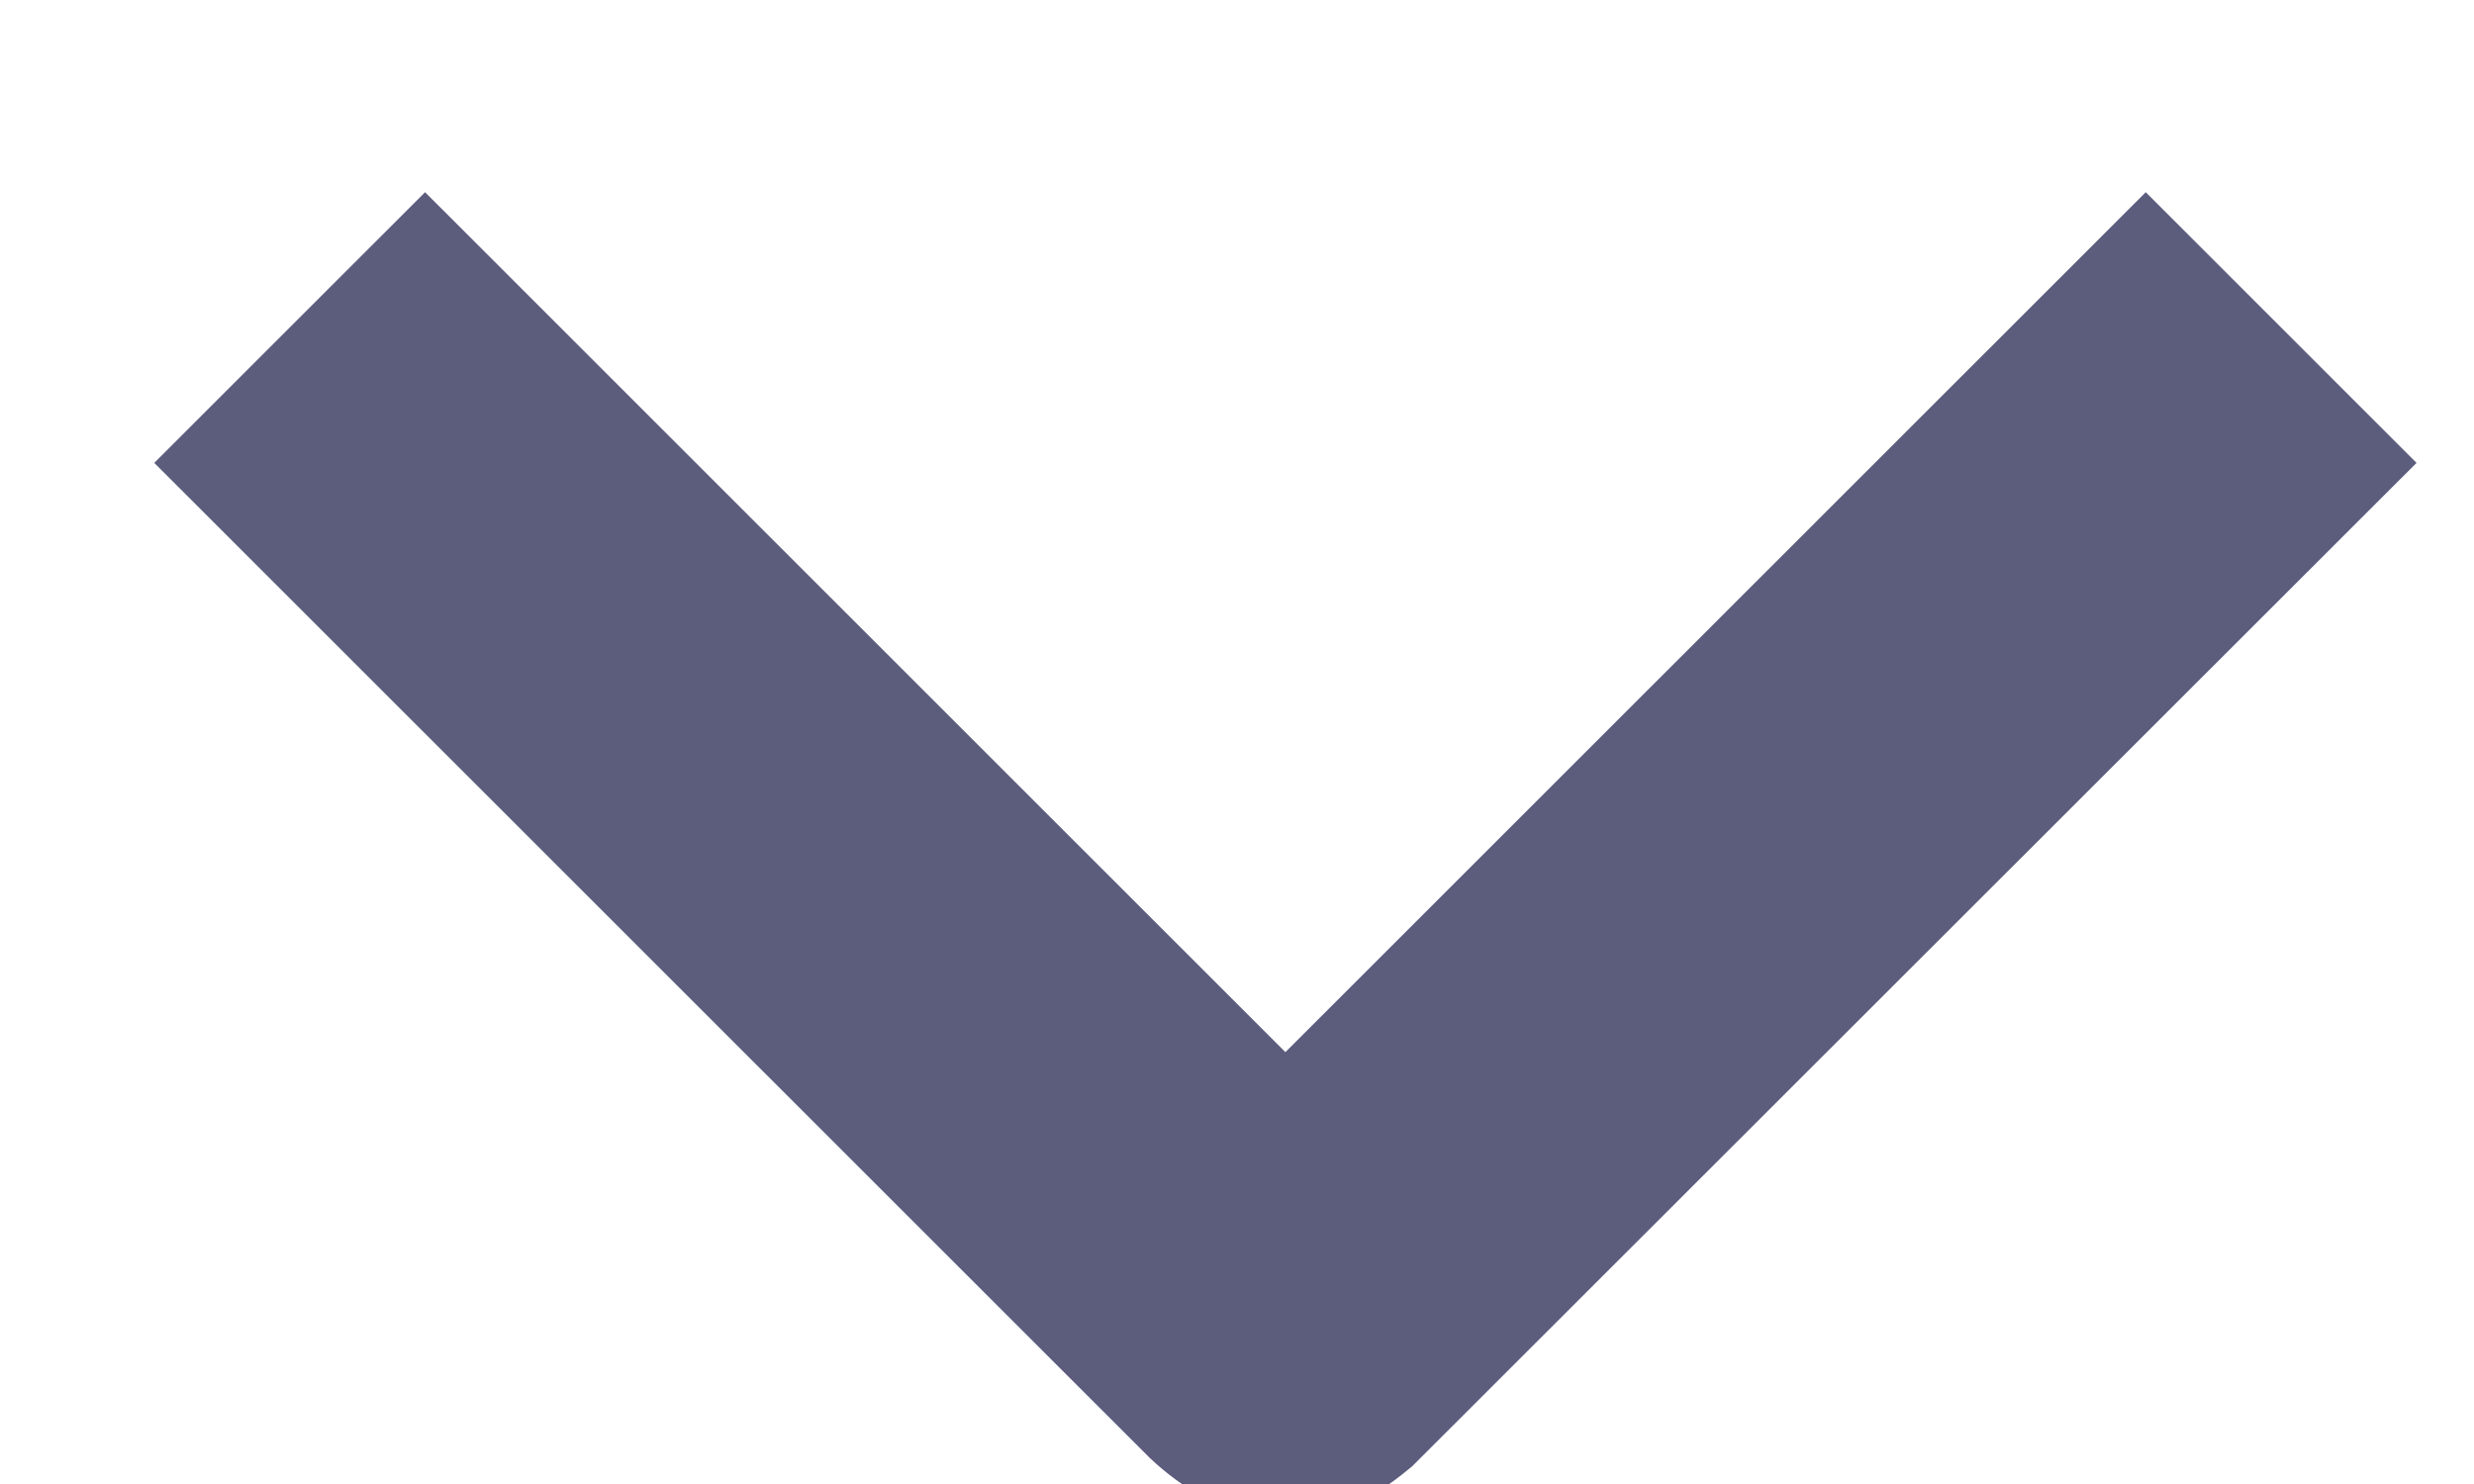 <?xml version="1.0" encoding="UTF-8" standalone="no"?>

<svg width="100%" height="100%" viewBox="0 0 15 9" version="1.1" xmlns="http://www.w3.org/2000/svg"   xmlns:serif="http://www.serif.com/" style="fill-rule:evenodd;clip-rule:evenodd;stroke-linejoin:round;stroke-miterlimit:2;">
    <g transform="matrix(1,0,0,1,-20783,-6231)">
        <g transform="matrix(1,0,0,0.938,19224.1,5460.71)">
            <g transform="matrix(0.516,0,0,0.55,1165.23,441.678)">
                <path d="M791.321,695.49C791.321,695.49 779.518,707.287 779.518,707.287C779.183,707.564 779.106,707.585 778.924,707.664C778.091,708.025 777.256,707.958 776.439,707.19L764.739,695.49L767.921,692.308L778.03,702.417L788.139,692.308C789.2,693.369 790.261,694.43 791.321,695.49Z" style="fill:rgb(92,92,125);"/>
            </g>
        </g>
    </g>
</svg>
